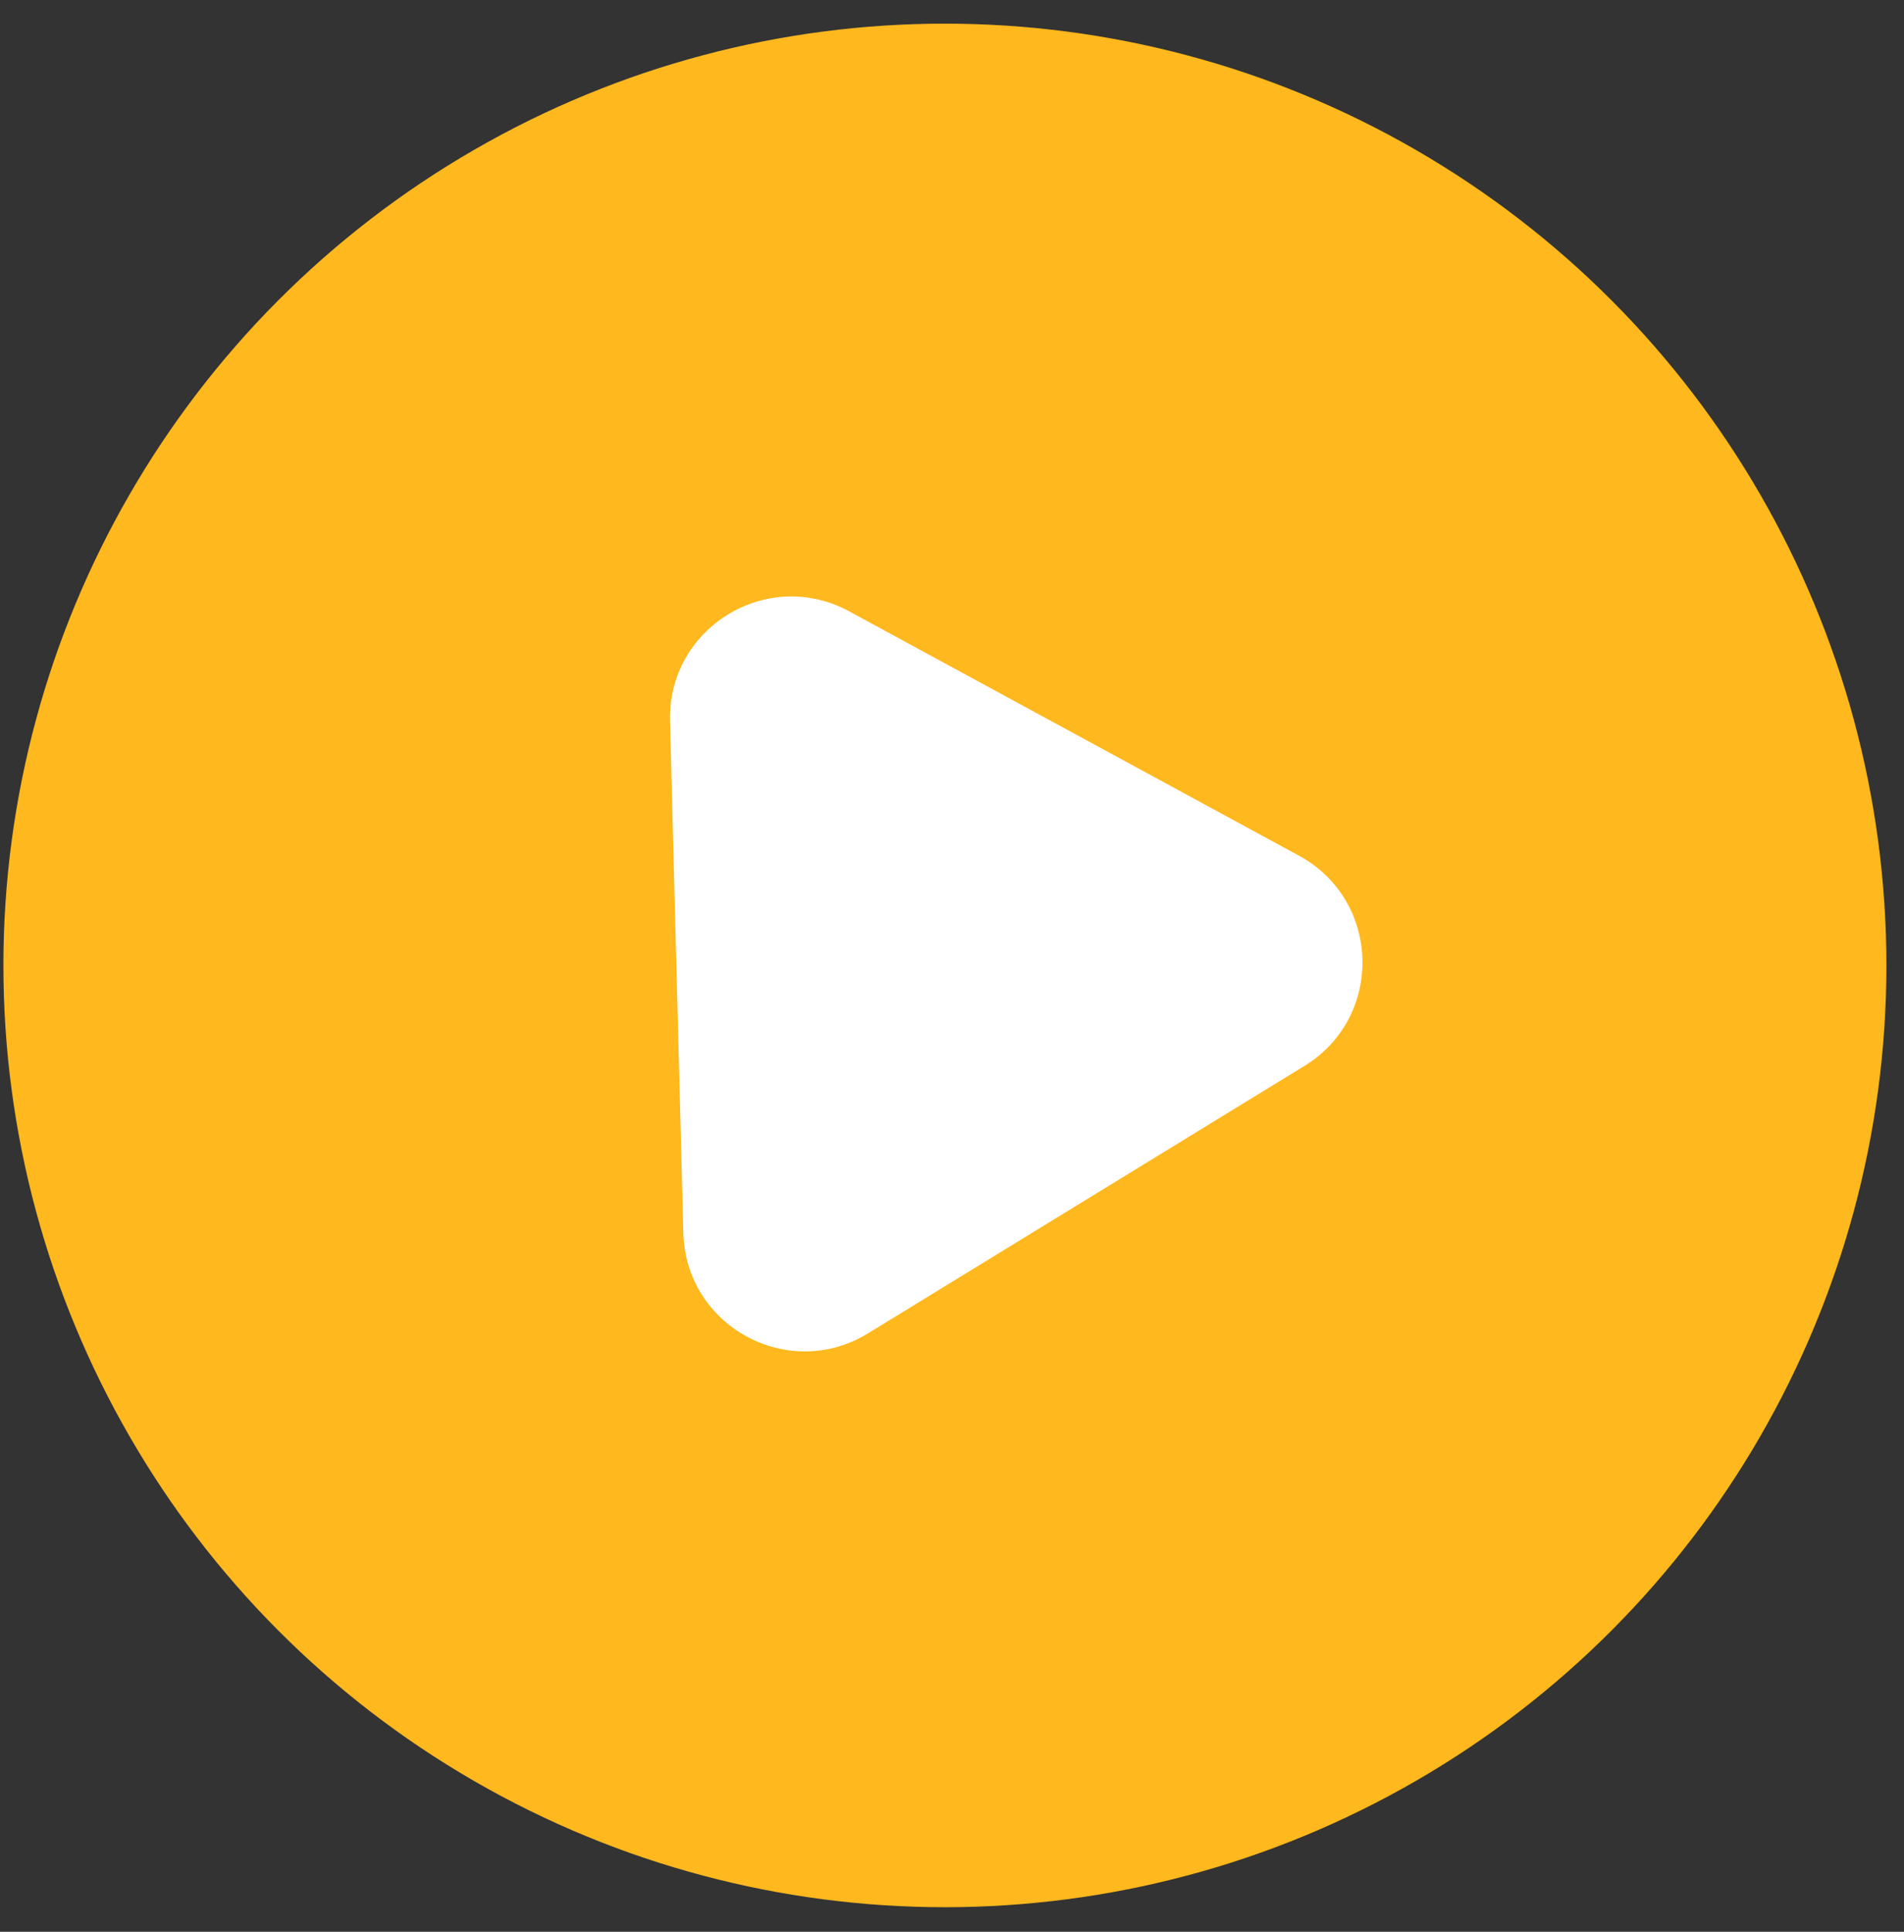 <svg width="70" height="71" viewBox="0 0 70 71" fill="none" xmlns="http://www.w3.org/2000/svg">
<rect x="0" y="0" width="70" height="71" fill="#333333" stroke="none"/>
<circle cx="34.739" cy="35.483" r="34.614" fill="#FFB81D"/>
<path d="M24.633 26.505C24.544 23.072 28.203 20.83 31.221 22.469L47.759 31.451C50.776 33.09 50.888 37.381 47.96 39.175L31.912 49.006C28.984 50.8 25.212 48.751 25.123 45.319L24.633 26.505Z" fill="white"/>
</svg>
